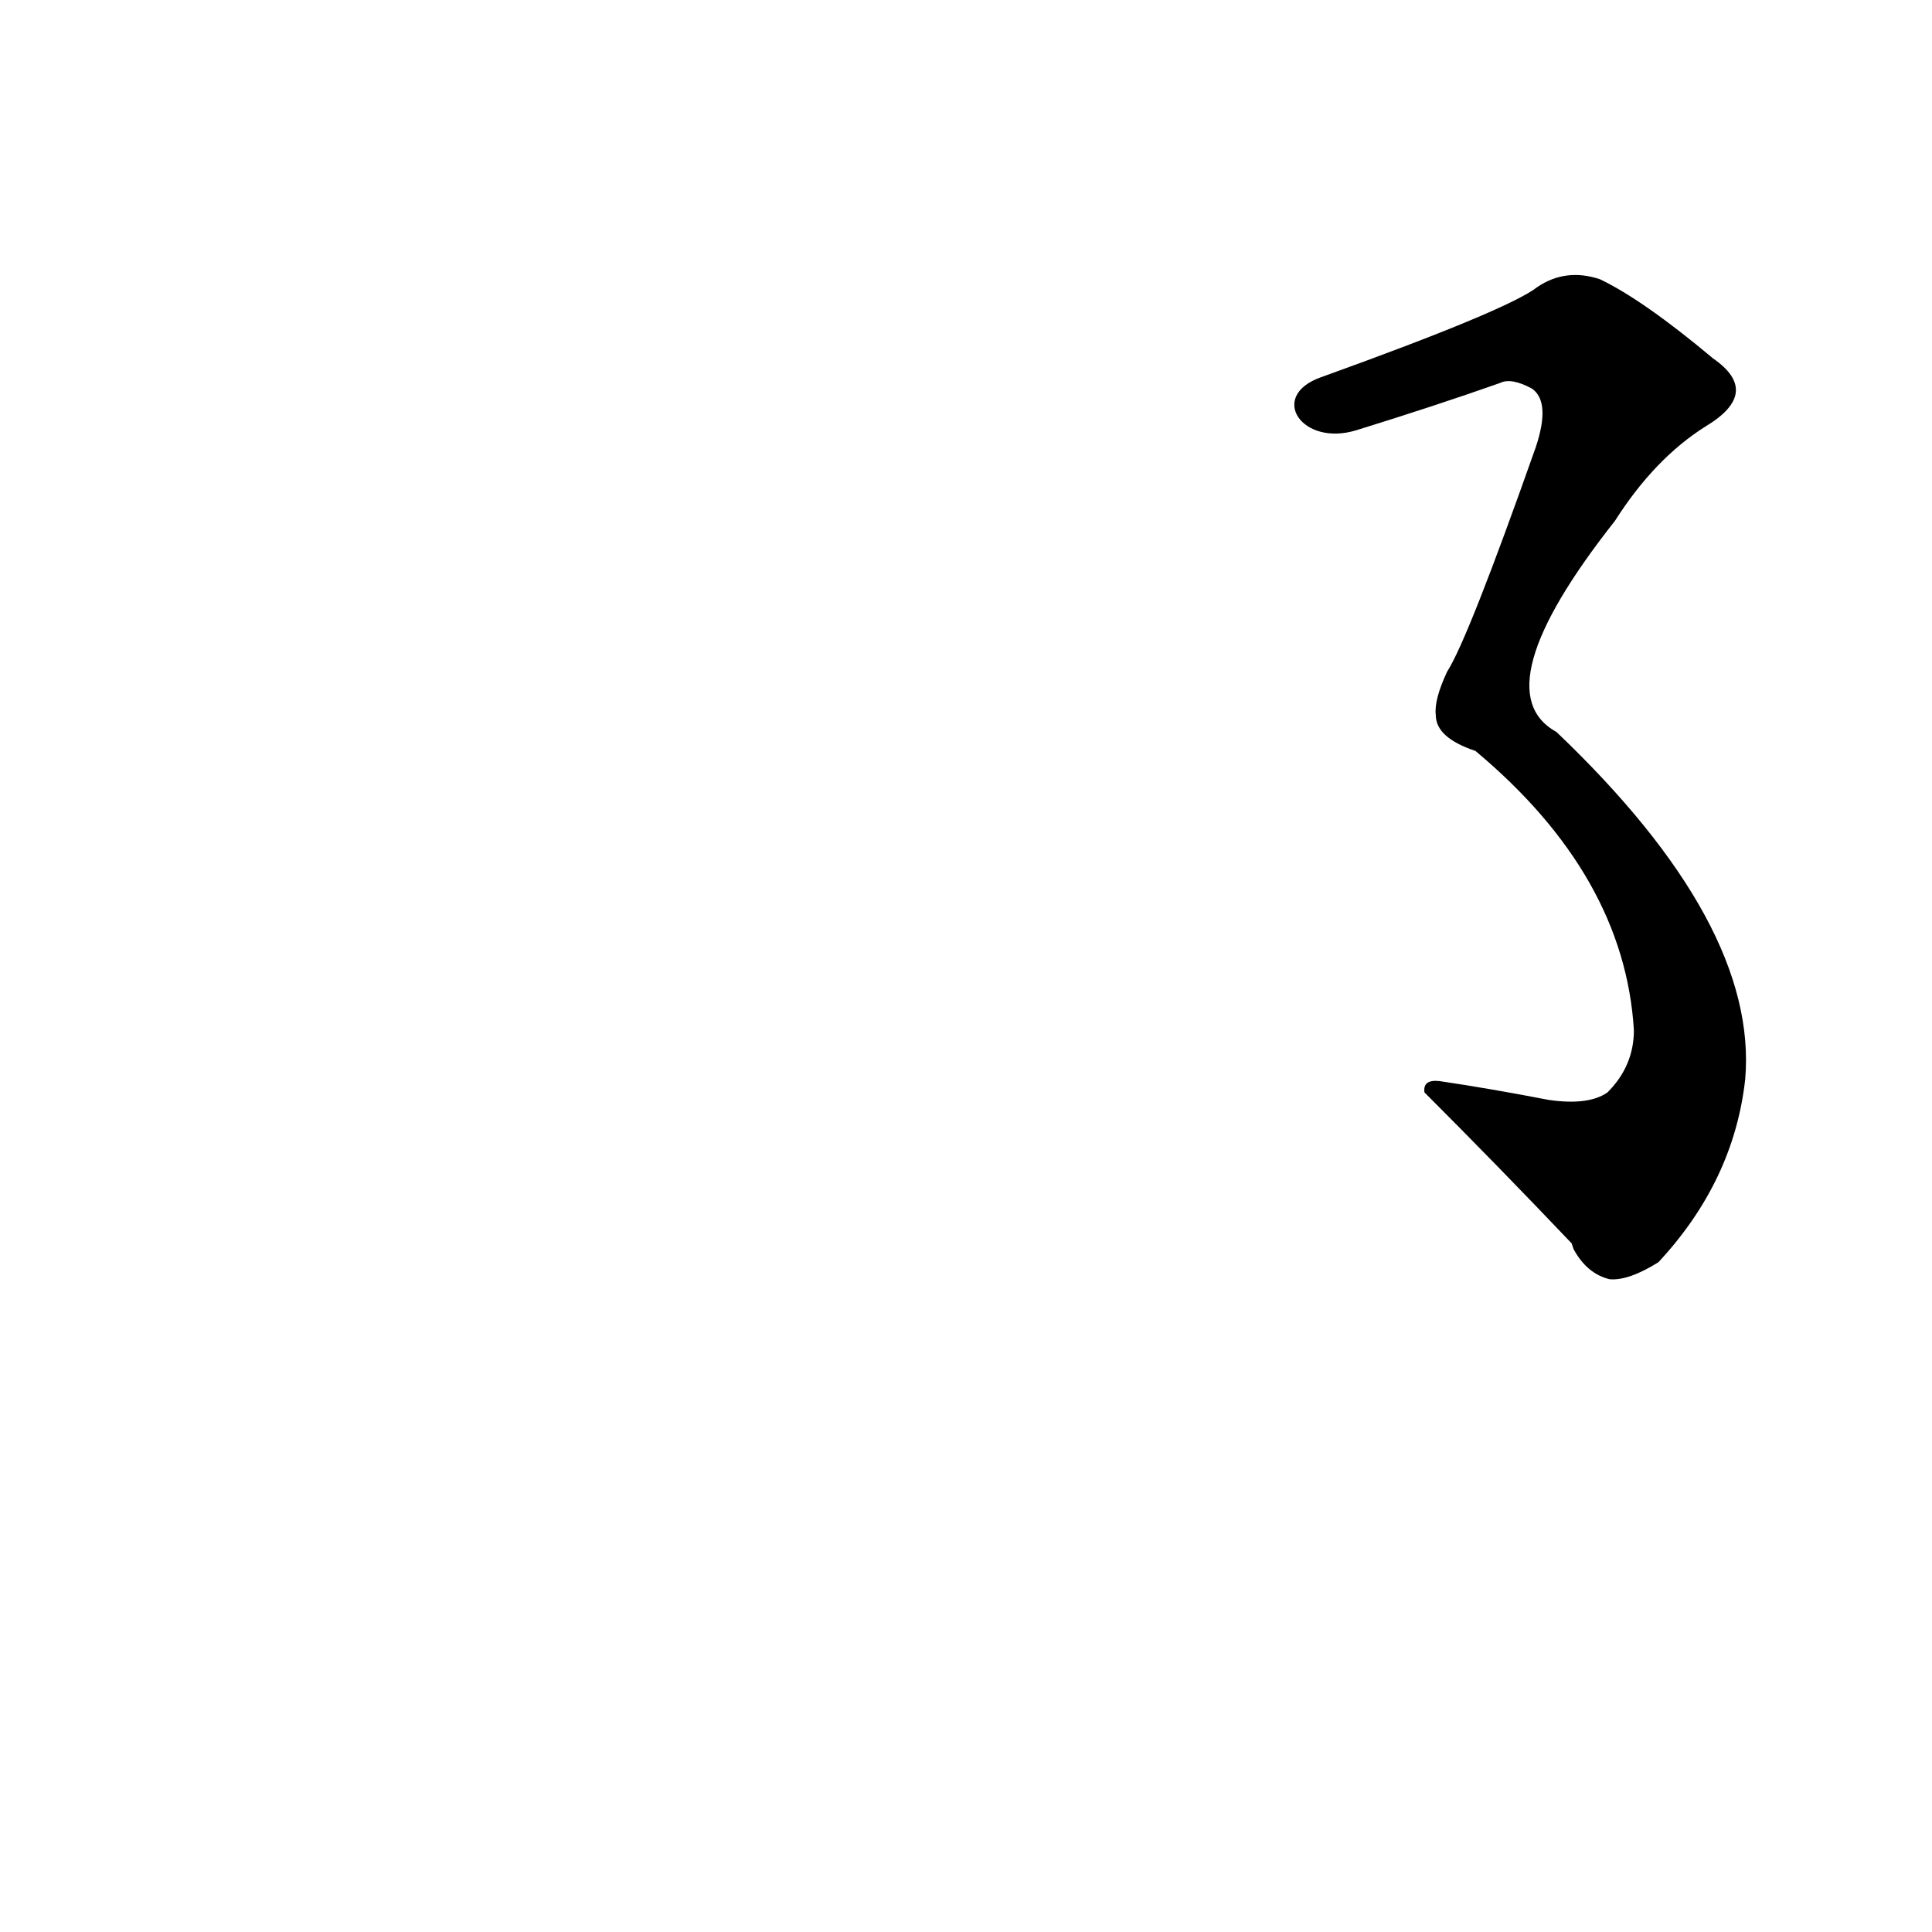 <?xml version='1.0' encoding='utf-8'?>
<svg xmlns="http://www.w3.org/2000/svg" version="1.1" viewBox="0 0 1024 1024"><g transform="scale(1, -1) translate(0, -900)"><path d="M 719 672 Q 761 685 795 697 Q 801 700 812 694 Q 822 687 814 663 Q 778 561 767 544 Q 760 529 761 521 Q 761 509 782 502 Q 861 436 866 354 Q 866 335 852 321 Q 842 314 821 317 Q 790 323 763 327 Q 754 328 755 321 Q 794 282 833 241 L 834 238 Q 841 225 853 222 Q 863 221 879 231 Q 919 274 925 328 Q 932 410 825 512 Q 785 534 856 624 Q 877 657 904 674 Q 934 692 908 710 Q 871 741 848 752 Q 830 758 815 748 Q 800 736 700 700 C 672 690 690 663 719 672 Z" fill="black" /></g></svg>